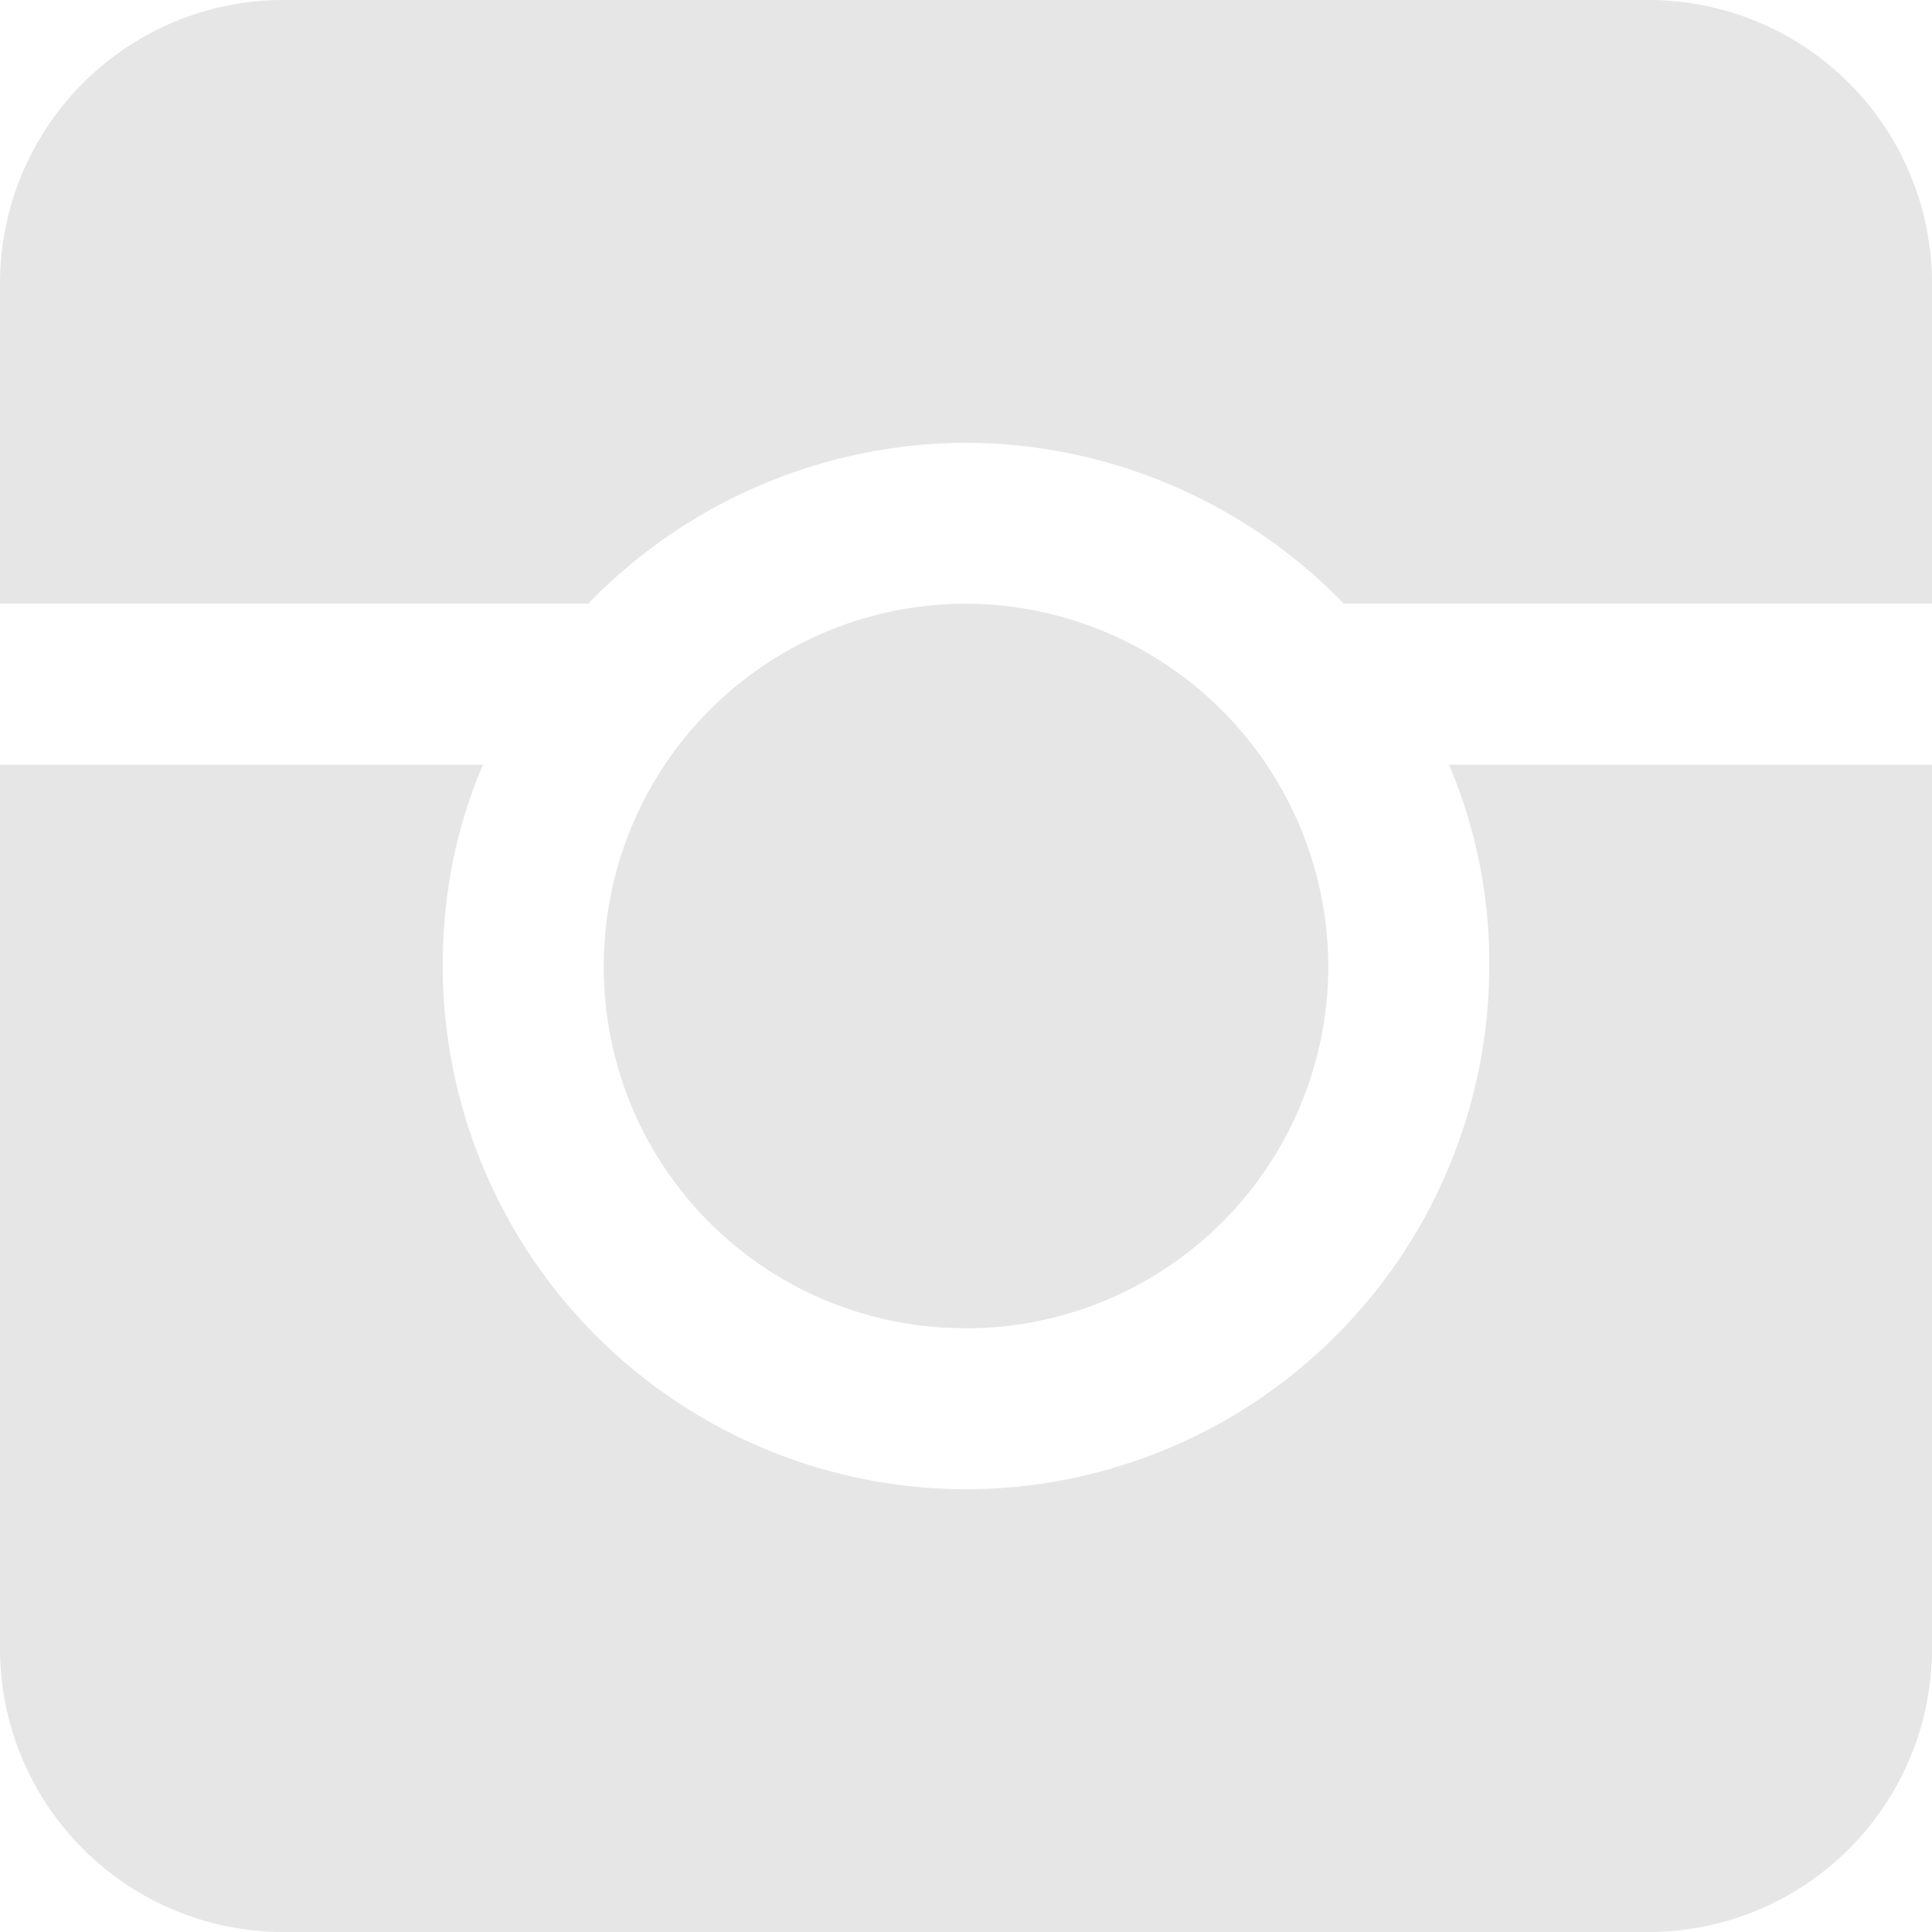 <svg width="19" height="19" viewBox="0 0 19 19" xmlns="http://www.w3.org/2000/svg"><title>instagram</title><path d="M14.25 7.52a4.97 4.97 0 0 1 .396 1.98A5.152 5.152 0 0 1 9.5 14.646 5.152 5.152 0 0 1 4.354 9.5c0-.704.132-1.363.396-1.98H0v8.71A2.788 2.788 0 0 0 2.77 19h13.46A2.788 2.788 0 0 0 19 16.23V7.52h-4.75zM9.5 13.063A3.562 3.562 0 0 0 13.063 9.5 3.576 3.576 0 0 0 9.5 5.937 3.562 3.562 0 0 0 5.938 9.5 3.548 3.548 0 0 0 9.5 13.062zM19 2.771A2.788 2.788 0 0 0 16.23 0H2.77A2.788 2.788 0 0 0 0 2.77v3.167h5.784A5.2 5.2 0 0 1 9.5 4.354a5.2 5.2 0 0 1 3.716 1.583H19V2.771z" fill="#E6E6E6" fill-rule="evenodd"/></svg>